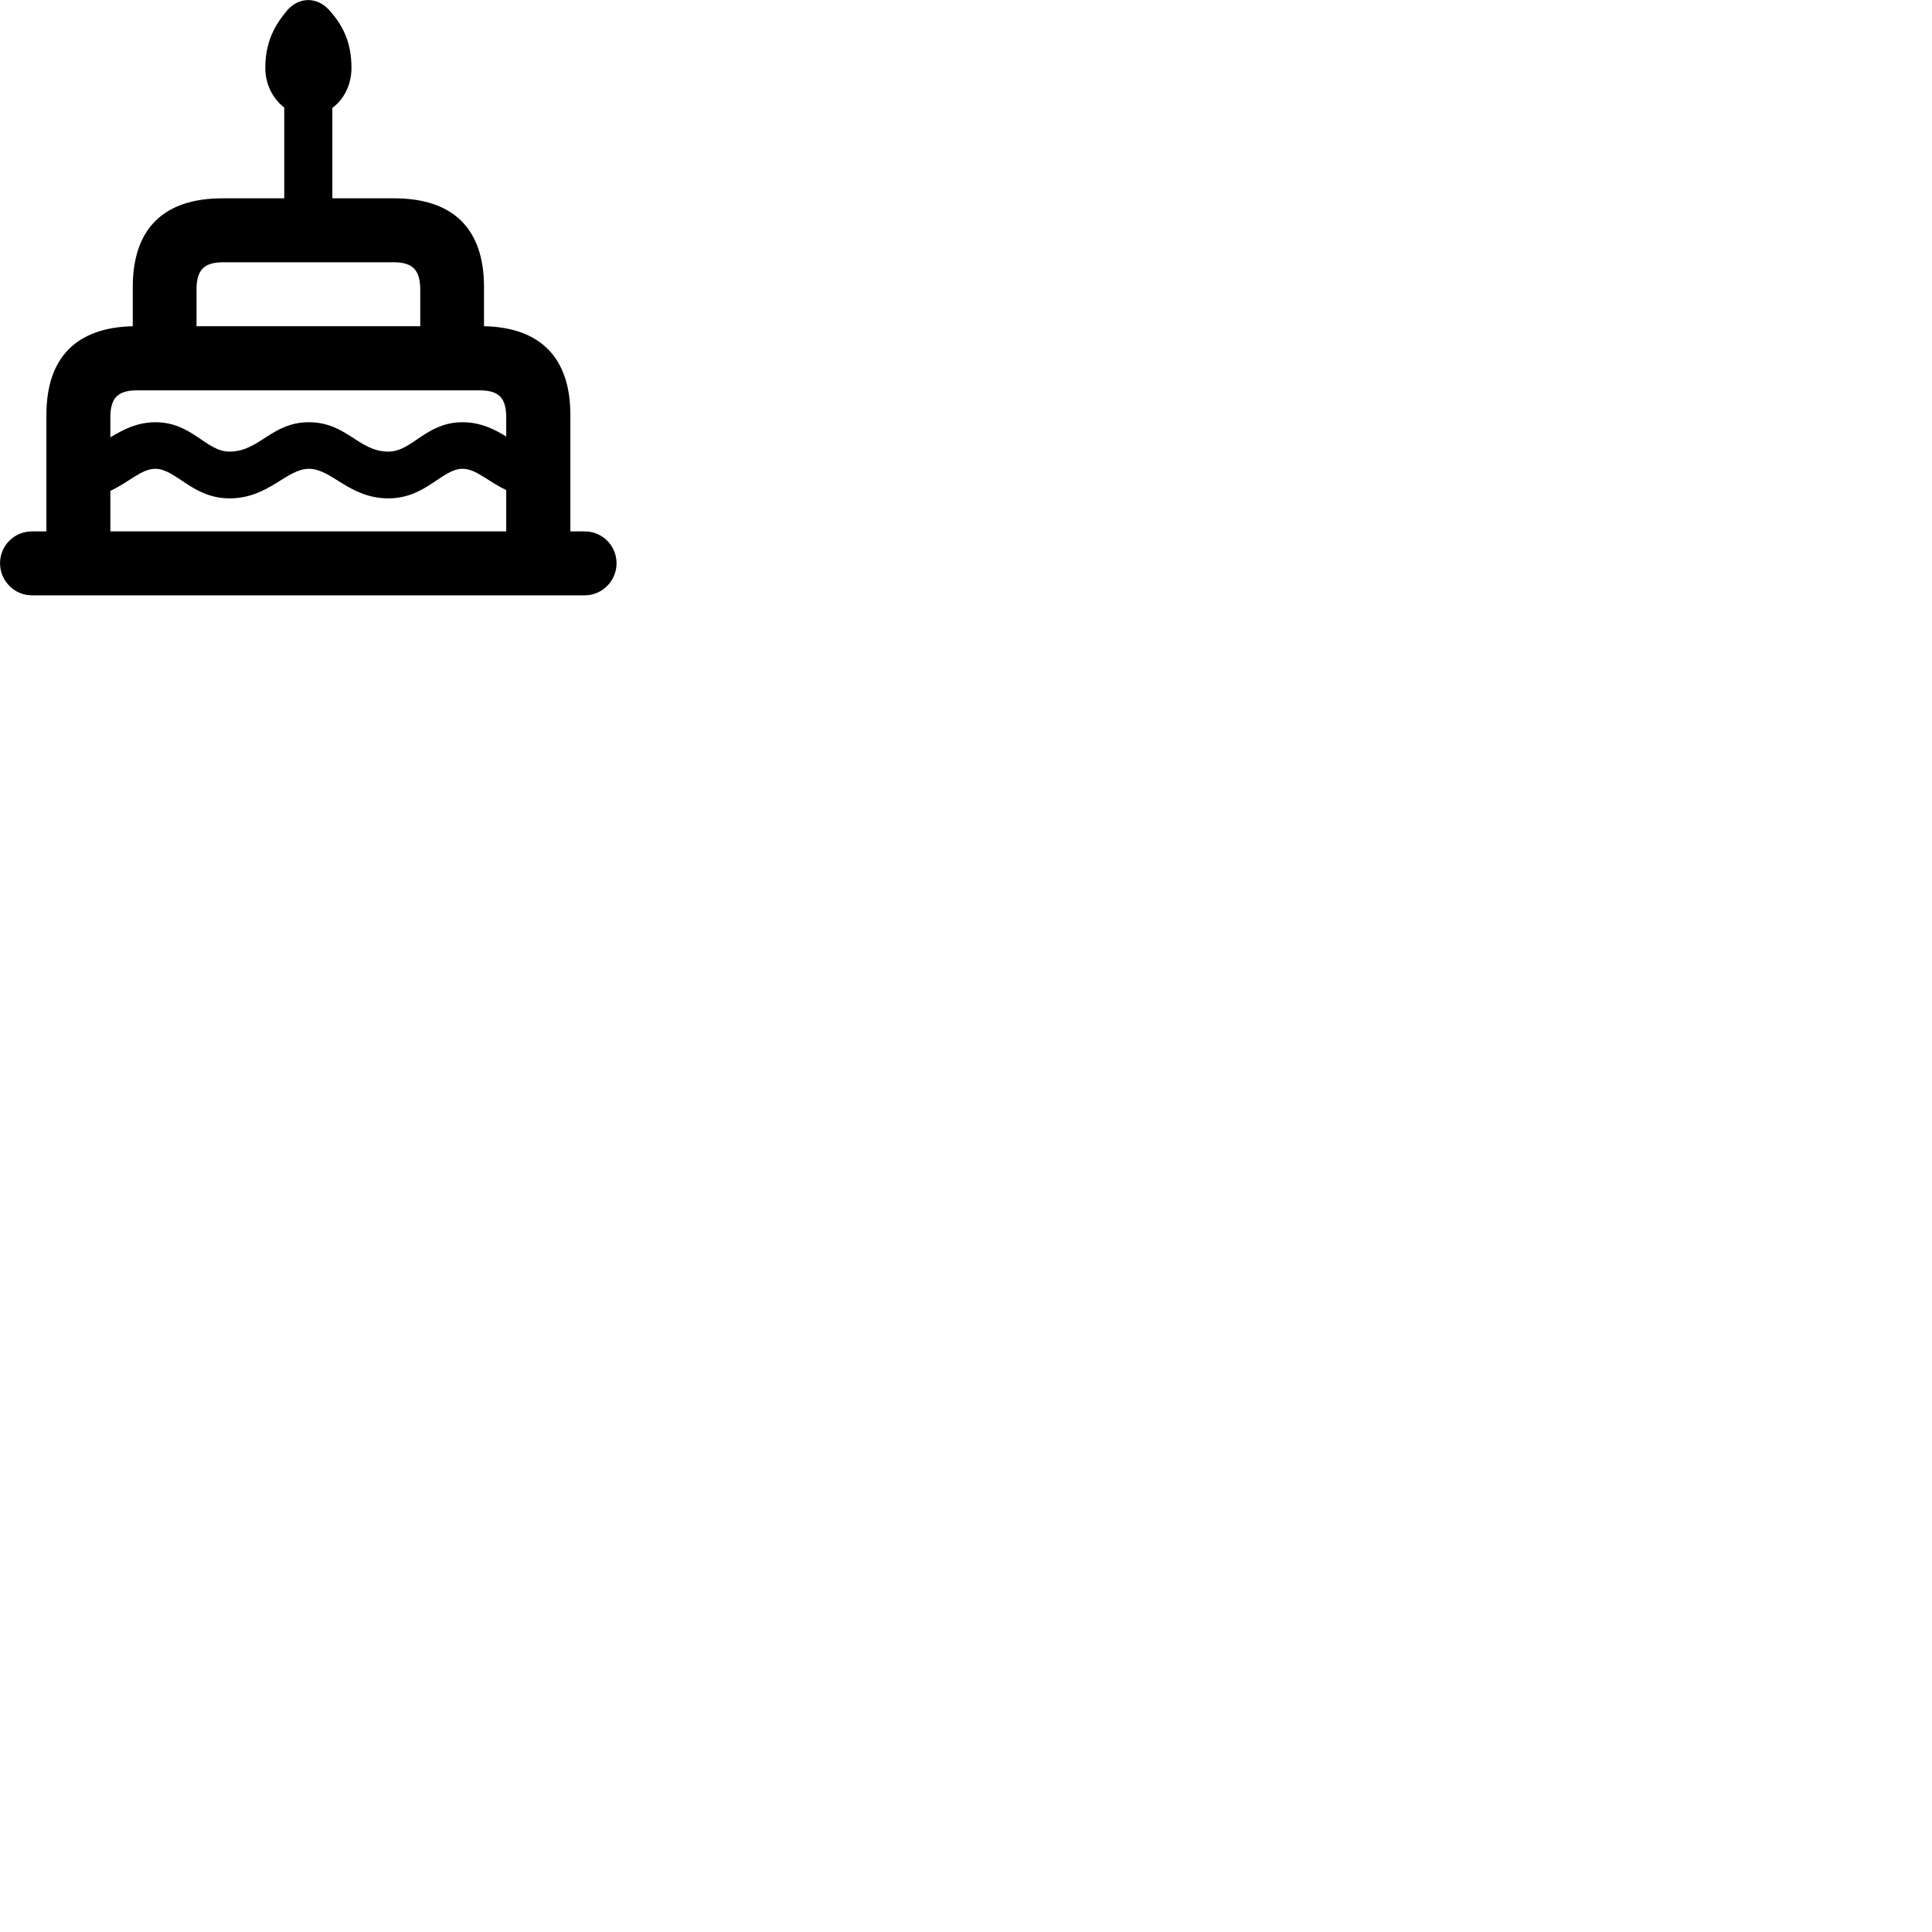 
        <svg xmlns="http://www.w3.org/2000/svg" viewBox="0 0 100 100">
            <path d="M1.652 30.815H30.262C31.172 30.815 31.912 30.065 31.912 29.155C31.912 28.235 31.172 27.505 30.262 27.505H29.522V21.475C29.522 18.525 27.982 16.945 25.052 16.885V14.855C25.052 11.845 23.462 10.265 20.402 10.265H17.202V5.585C17.802 5.145 18.192 4.385 18.192 3.515C18.192 2.245 17.782 1.365 17.102 0.595C16.472 -0.175 15.512 -0.185 14.882 0.515C14.222 1.295 13.732 2.165 13.732 3.515C13.732 4.365 14.122 5.115 14.712 5.565V10.265H11.512C8.472 10.265 6.872 11.835 6.872 14.855V16.885C3.942 16.955 2.402 18.515 2.402 21.475V27.505H1.652C0.742 27.505 0.002 28.235 0.002 29.155C0.002 30.065 0.742 30.815 1.652 30.815ZM10.172 14.995C10.172 13.955 10.572 13.575 11.562 13.575H20.372C21.342 13.575 21.752 13.955 21.752 14.995V16.885H10.172ZM15.992 21.855C14.052 21.855 13.432 23.375 11.882 23.375C10.652 23.375 9.952 21.855 8.042 21.855C7.082 21.855 6.352 22.255 5.712 22.635V21.605C5.712 20.575 6.122 20.205 7.092 20.205H24.822C25.802 20.205 26.202 20.575 26.202 21.605V22.595C25.582 22.215 24.882 21.855 23.942 21.855C22.042 21.855 21.342 23.375 20.102 23.375C18.552 23.375 17.942 21.855 15.992 21.855ZM15.992 24.265C17.172 24.265 18.082 25.795 20.102 25.795C22.042 25.795 22.872 24.265 23.942 24.265C24.642 24.265 25.262 24.925 26.202 25.365V27.505H5.712V25.405C6.692 24.955 7.312 24.265 8.042 24.265C9.102 24.265 9.962 25.795 11.882 25.795C13.902 25.795 14.822 24.265 15.992 24.265Z" />
        </svg>
    